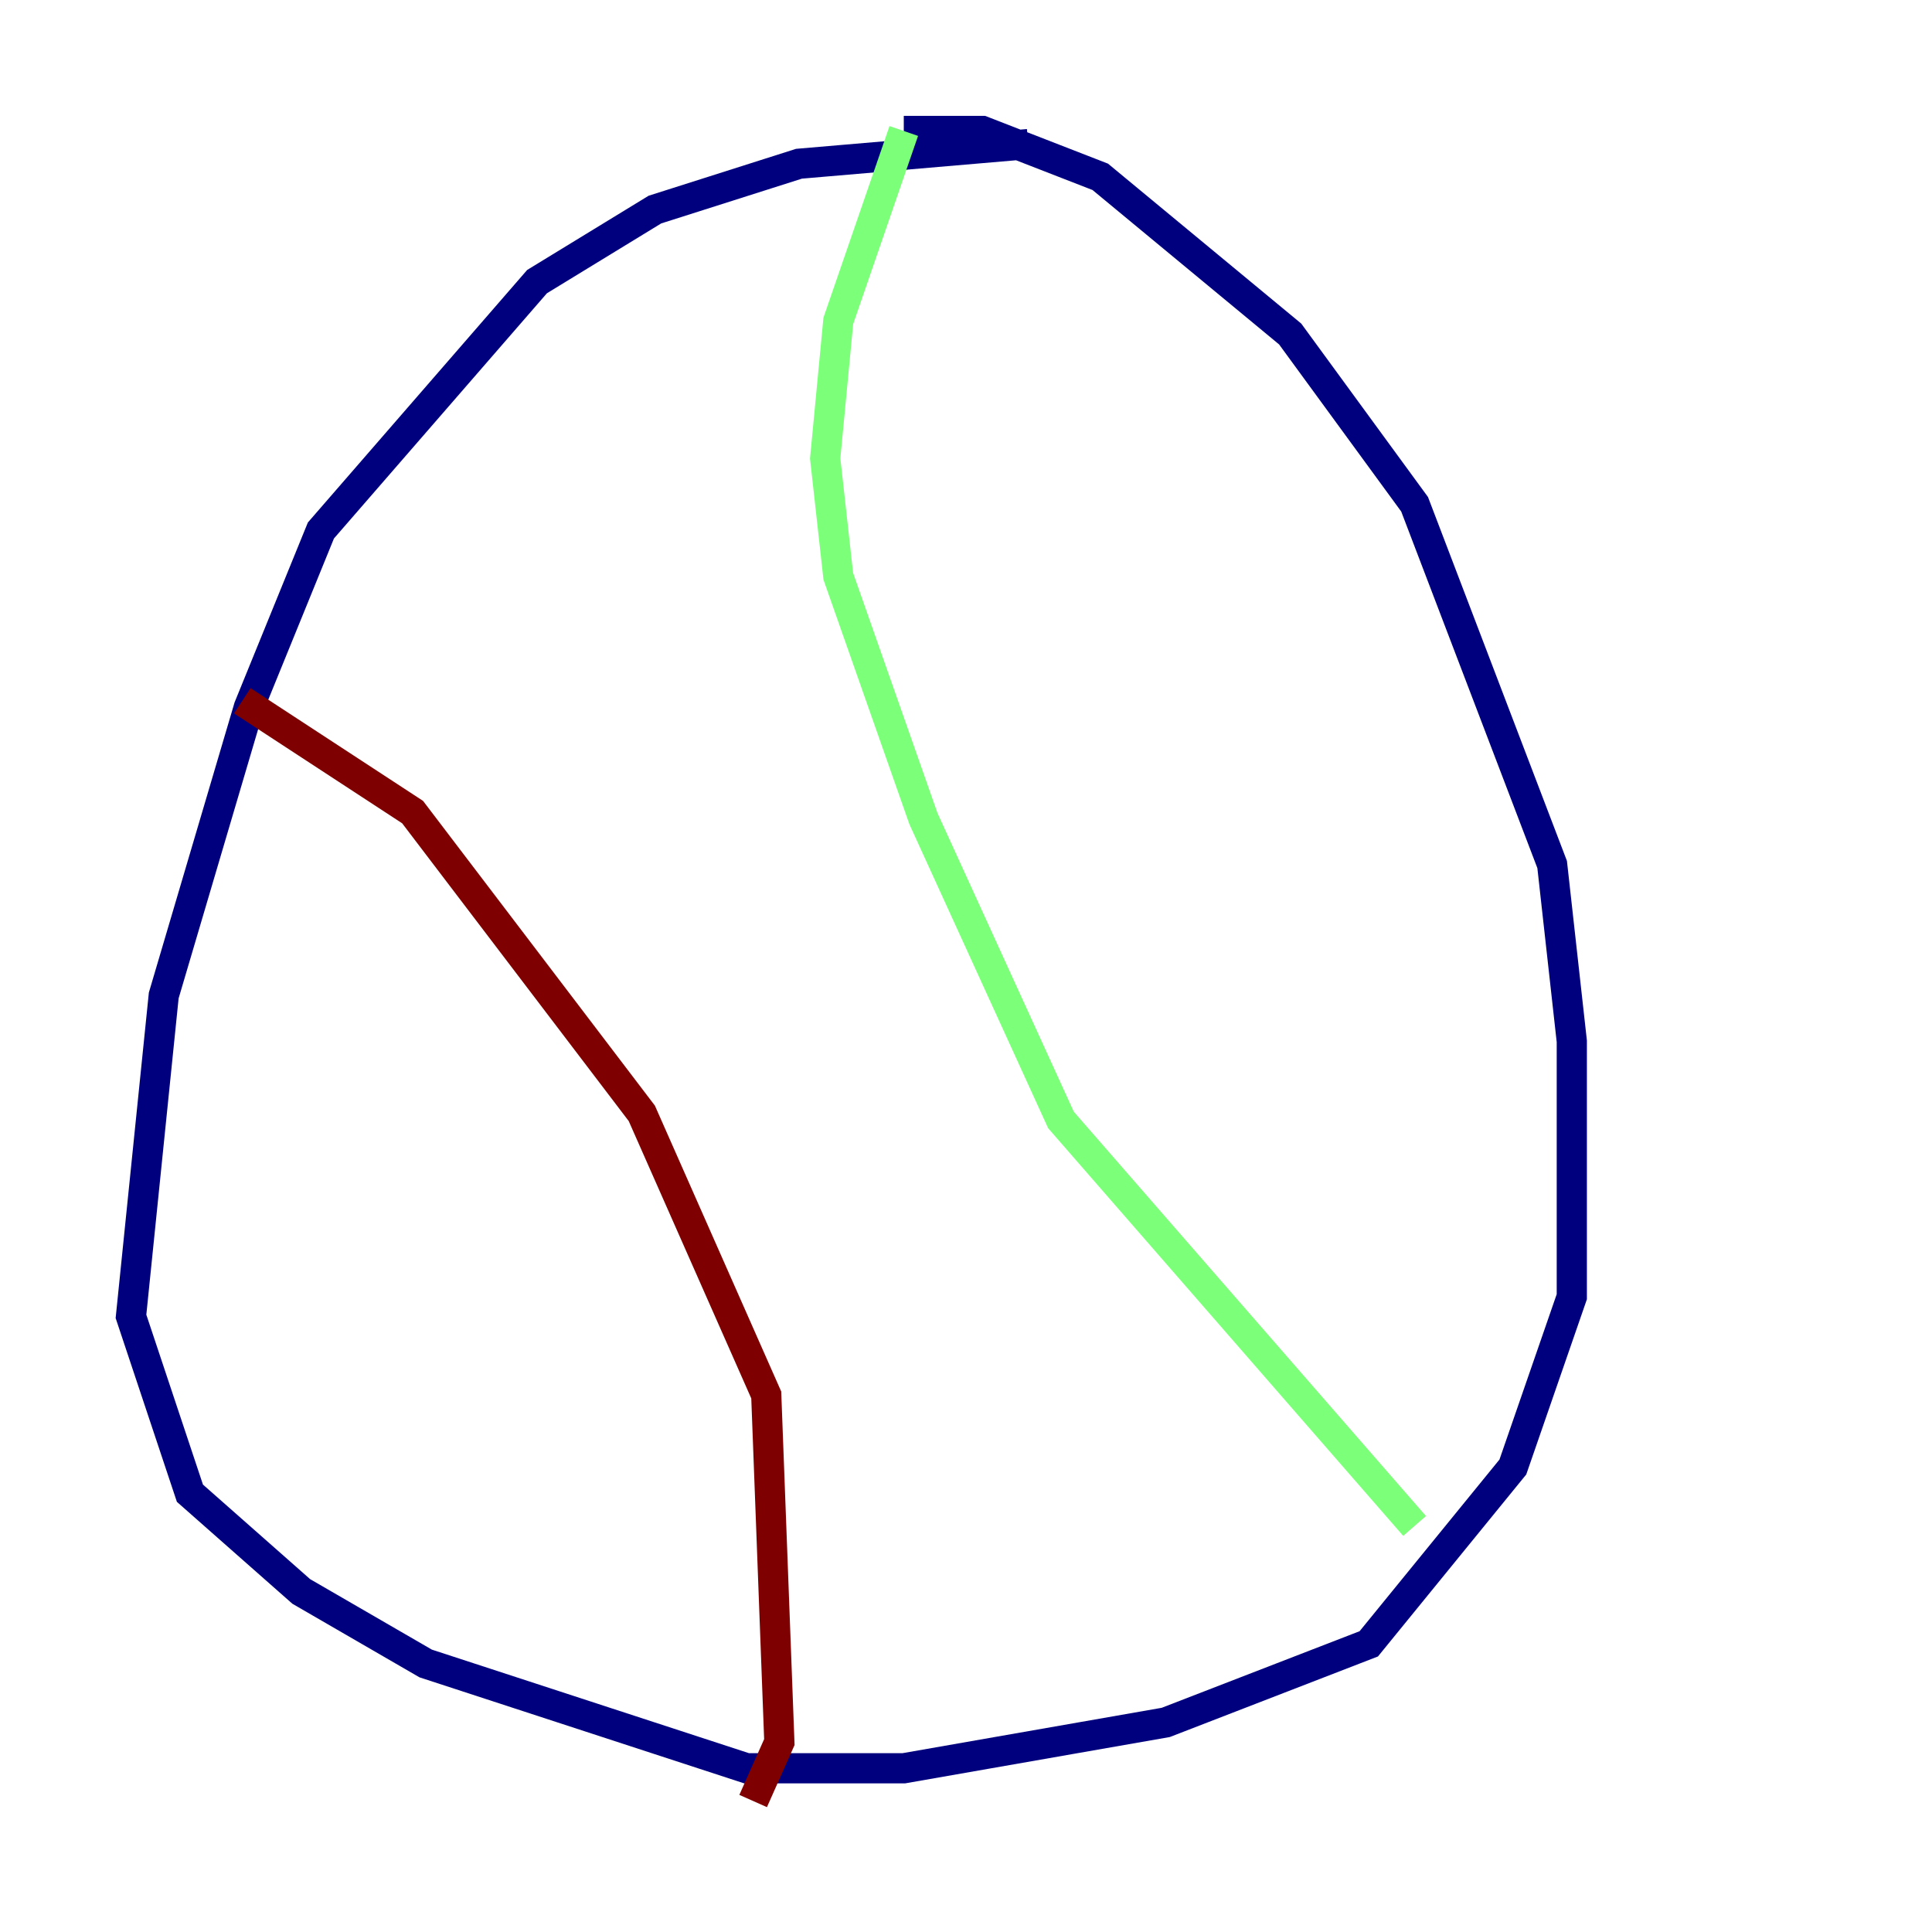 <?xml version="1.0" encoding="utf-8" ?>
<svg baseProfile="tiny" height="128" version="1.2" viewBox="0,0,128,128" width="128" xmlns="http://www.w3.org/2000/svg" xmlns:ev="http://www.w3.org/2001/xml-events" xmlns:xlink="http://www.w3.org/1999/xlink"><defs /><polyline fill="none" points="68.122,9.546 52.936,10.848 43.39,13.885 35.58,18.658 21.261,35.146 16.488,46.861 10.848,65.953 8.678,87.214 12.583,98.929 19.959,105.437 28.203,110.21 49.464,117.153 59.878,117.153 77.234,114.115 90.685,108.909 100.231,97.193 104.136,85.912 104.136,68.99 102.834,57.275 93.722,33.41 85.478,22.129 72.895,11.715 65.085,8.678 59.878,8.678" stroke="#00007f" stroke-width="2" /><polyline fill="none" points="59.878,8.678 55.539,21.261 54.671,30.373 55.539,38.183 61.18,54.237 70.291,74.197 93.722,101.098" stroke="#7cff79" stroke-width="2" /><polyline fill="none" points="16.054,46.427 27.336,53.803 42.522,73.763 50.766,92.42 51.634,115.417 49.898,119.322" stroke="#7f0000" stroke-width="2" /></svg>